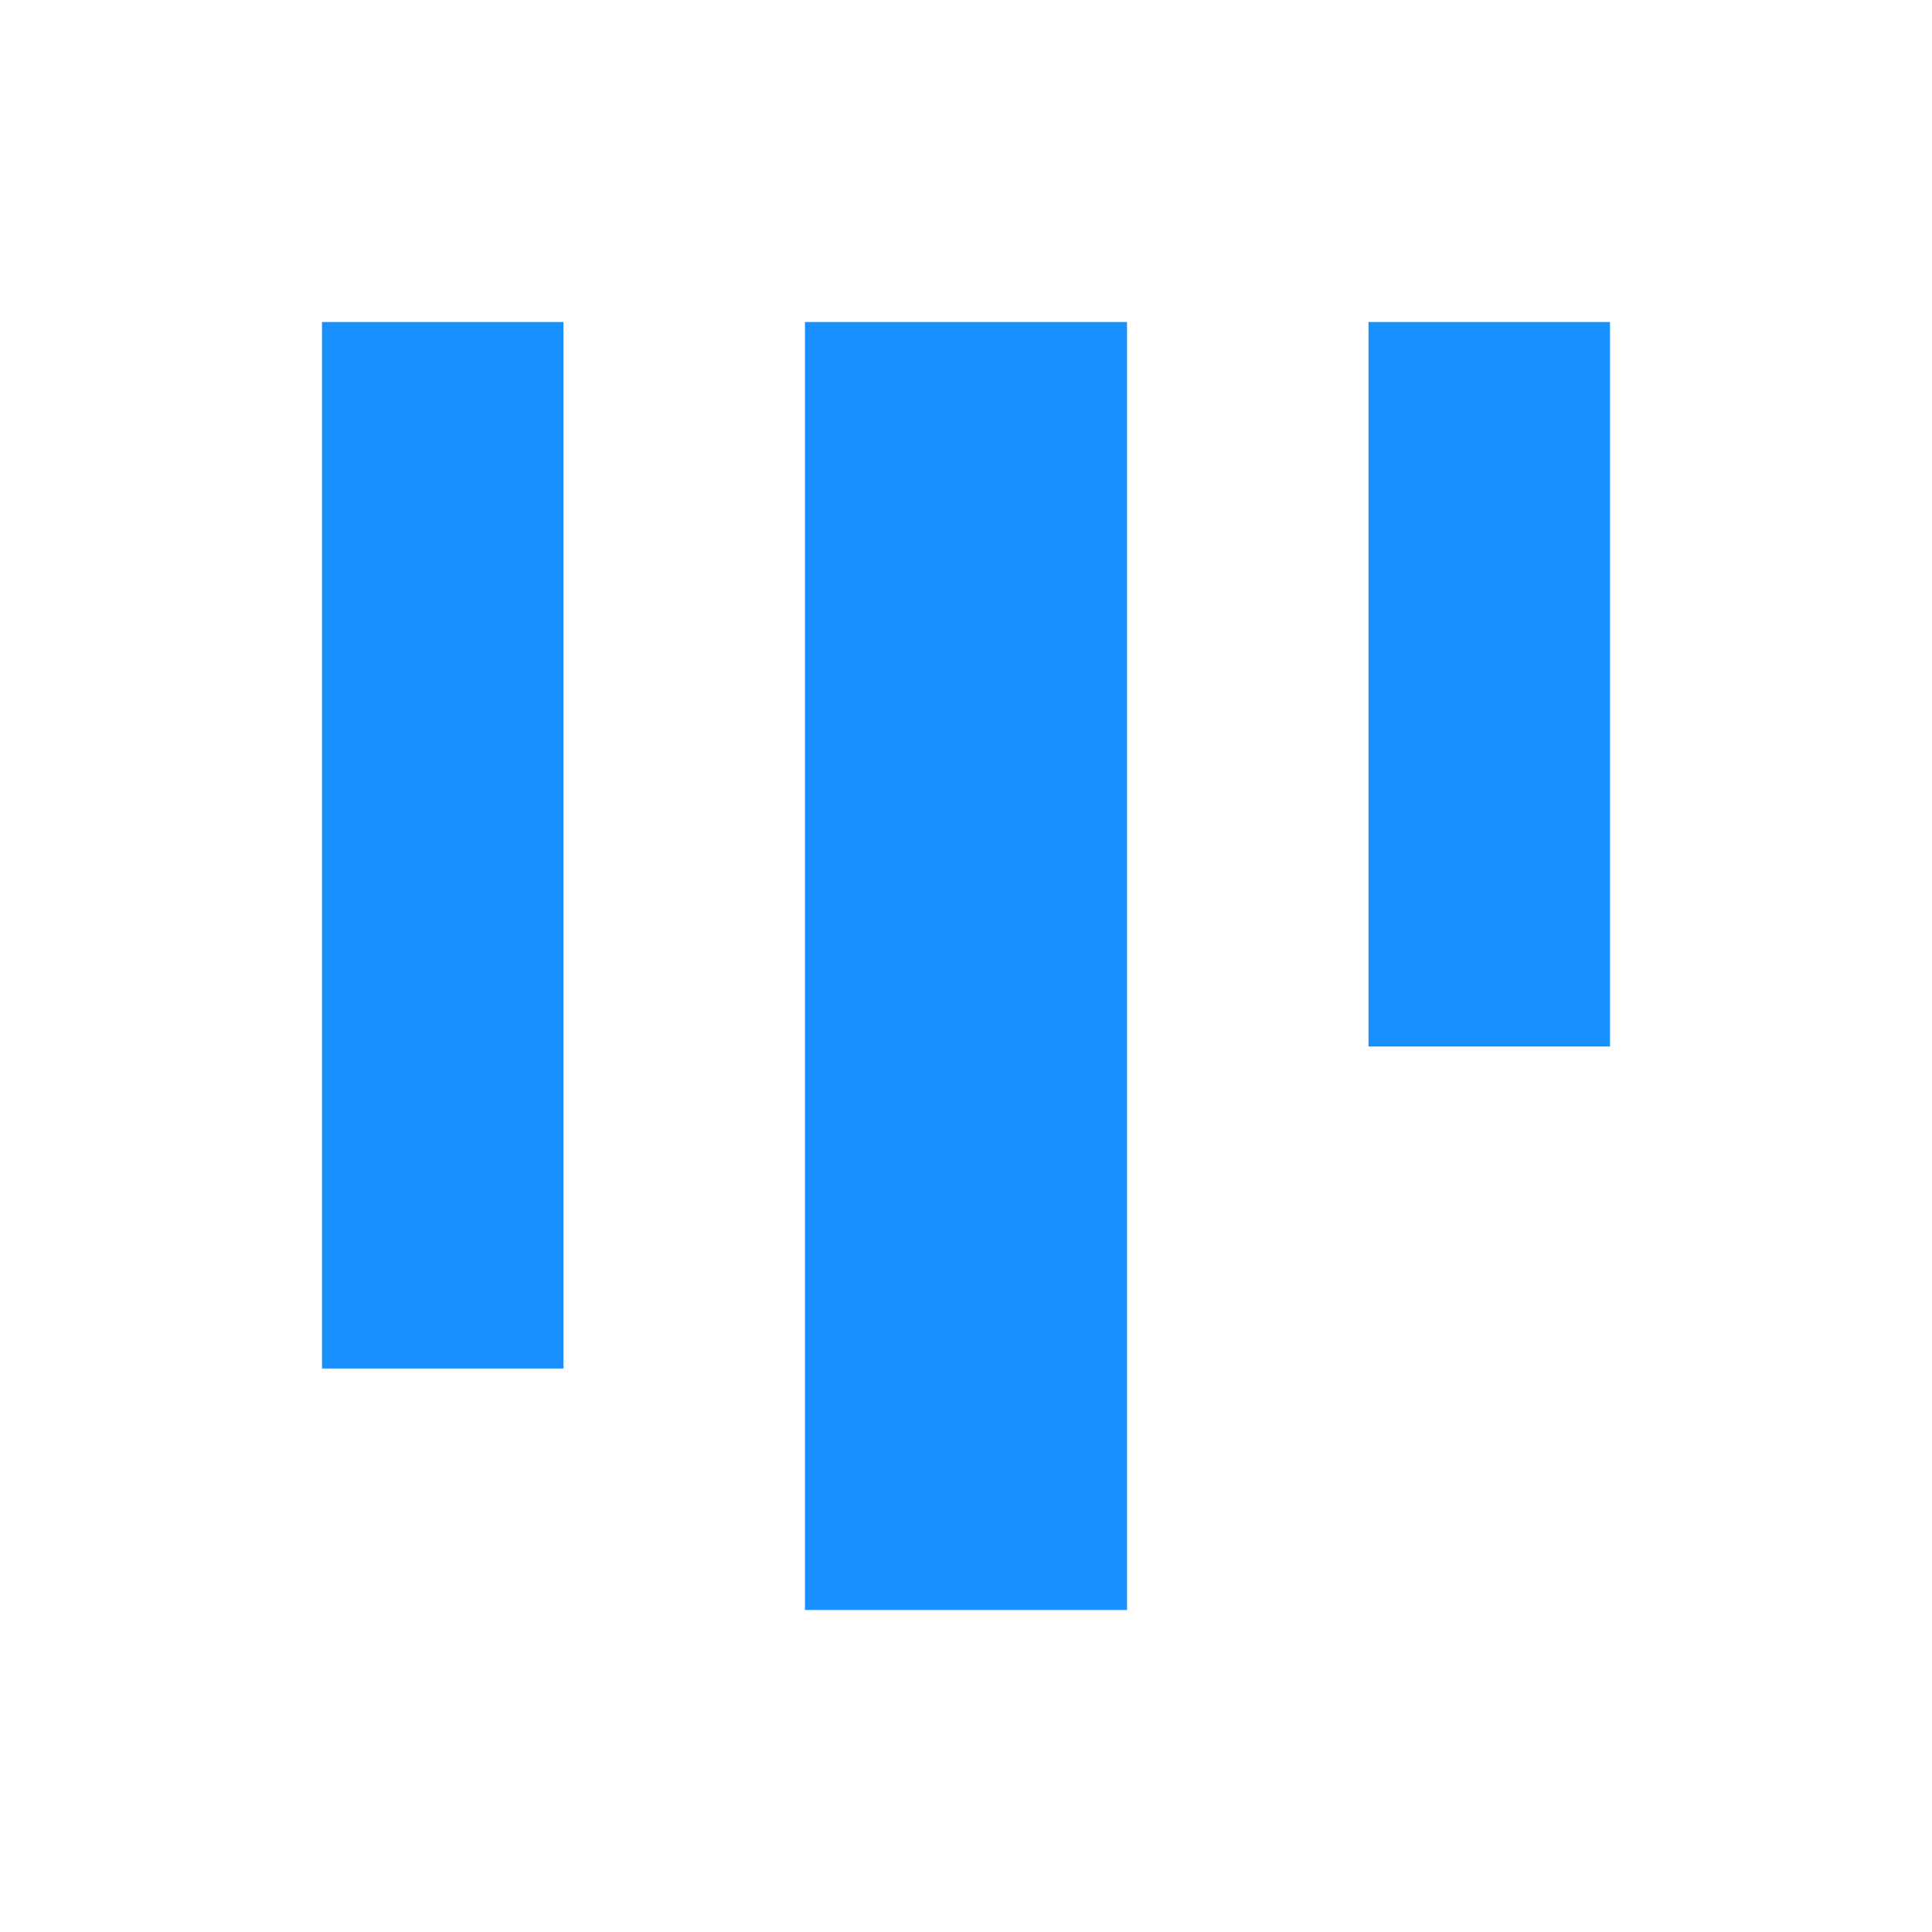 <svg width="24" height="24" viewBox="0 0 24 24" fill="none" xmlns="http://www.w3.org/2000/svg"><path d="M4 17H7L7 4L4 4L4 17Z" fill="#1890FF"/><path d="M10 20H14L14 4L10 4L10 20Z" fill="#1890FF"/><path d="M17 13H20L20 4L17 4L17 13Z" fill="#1890FF"/></svg>